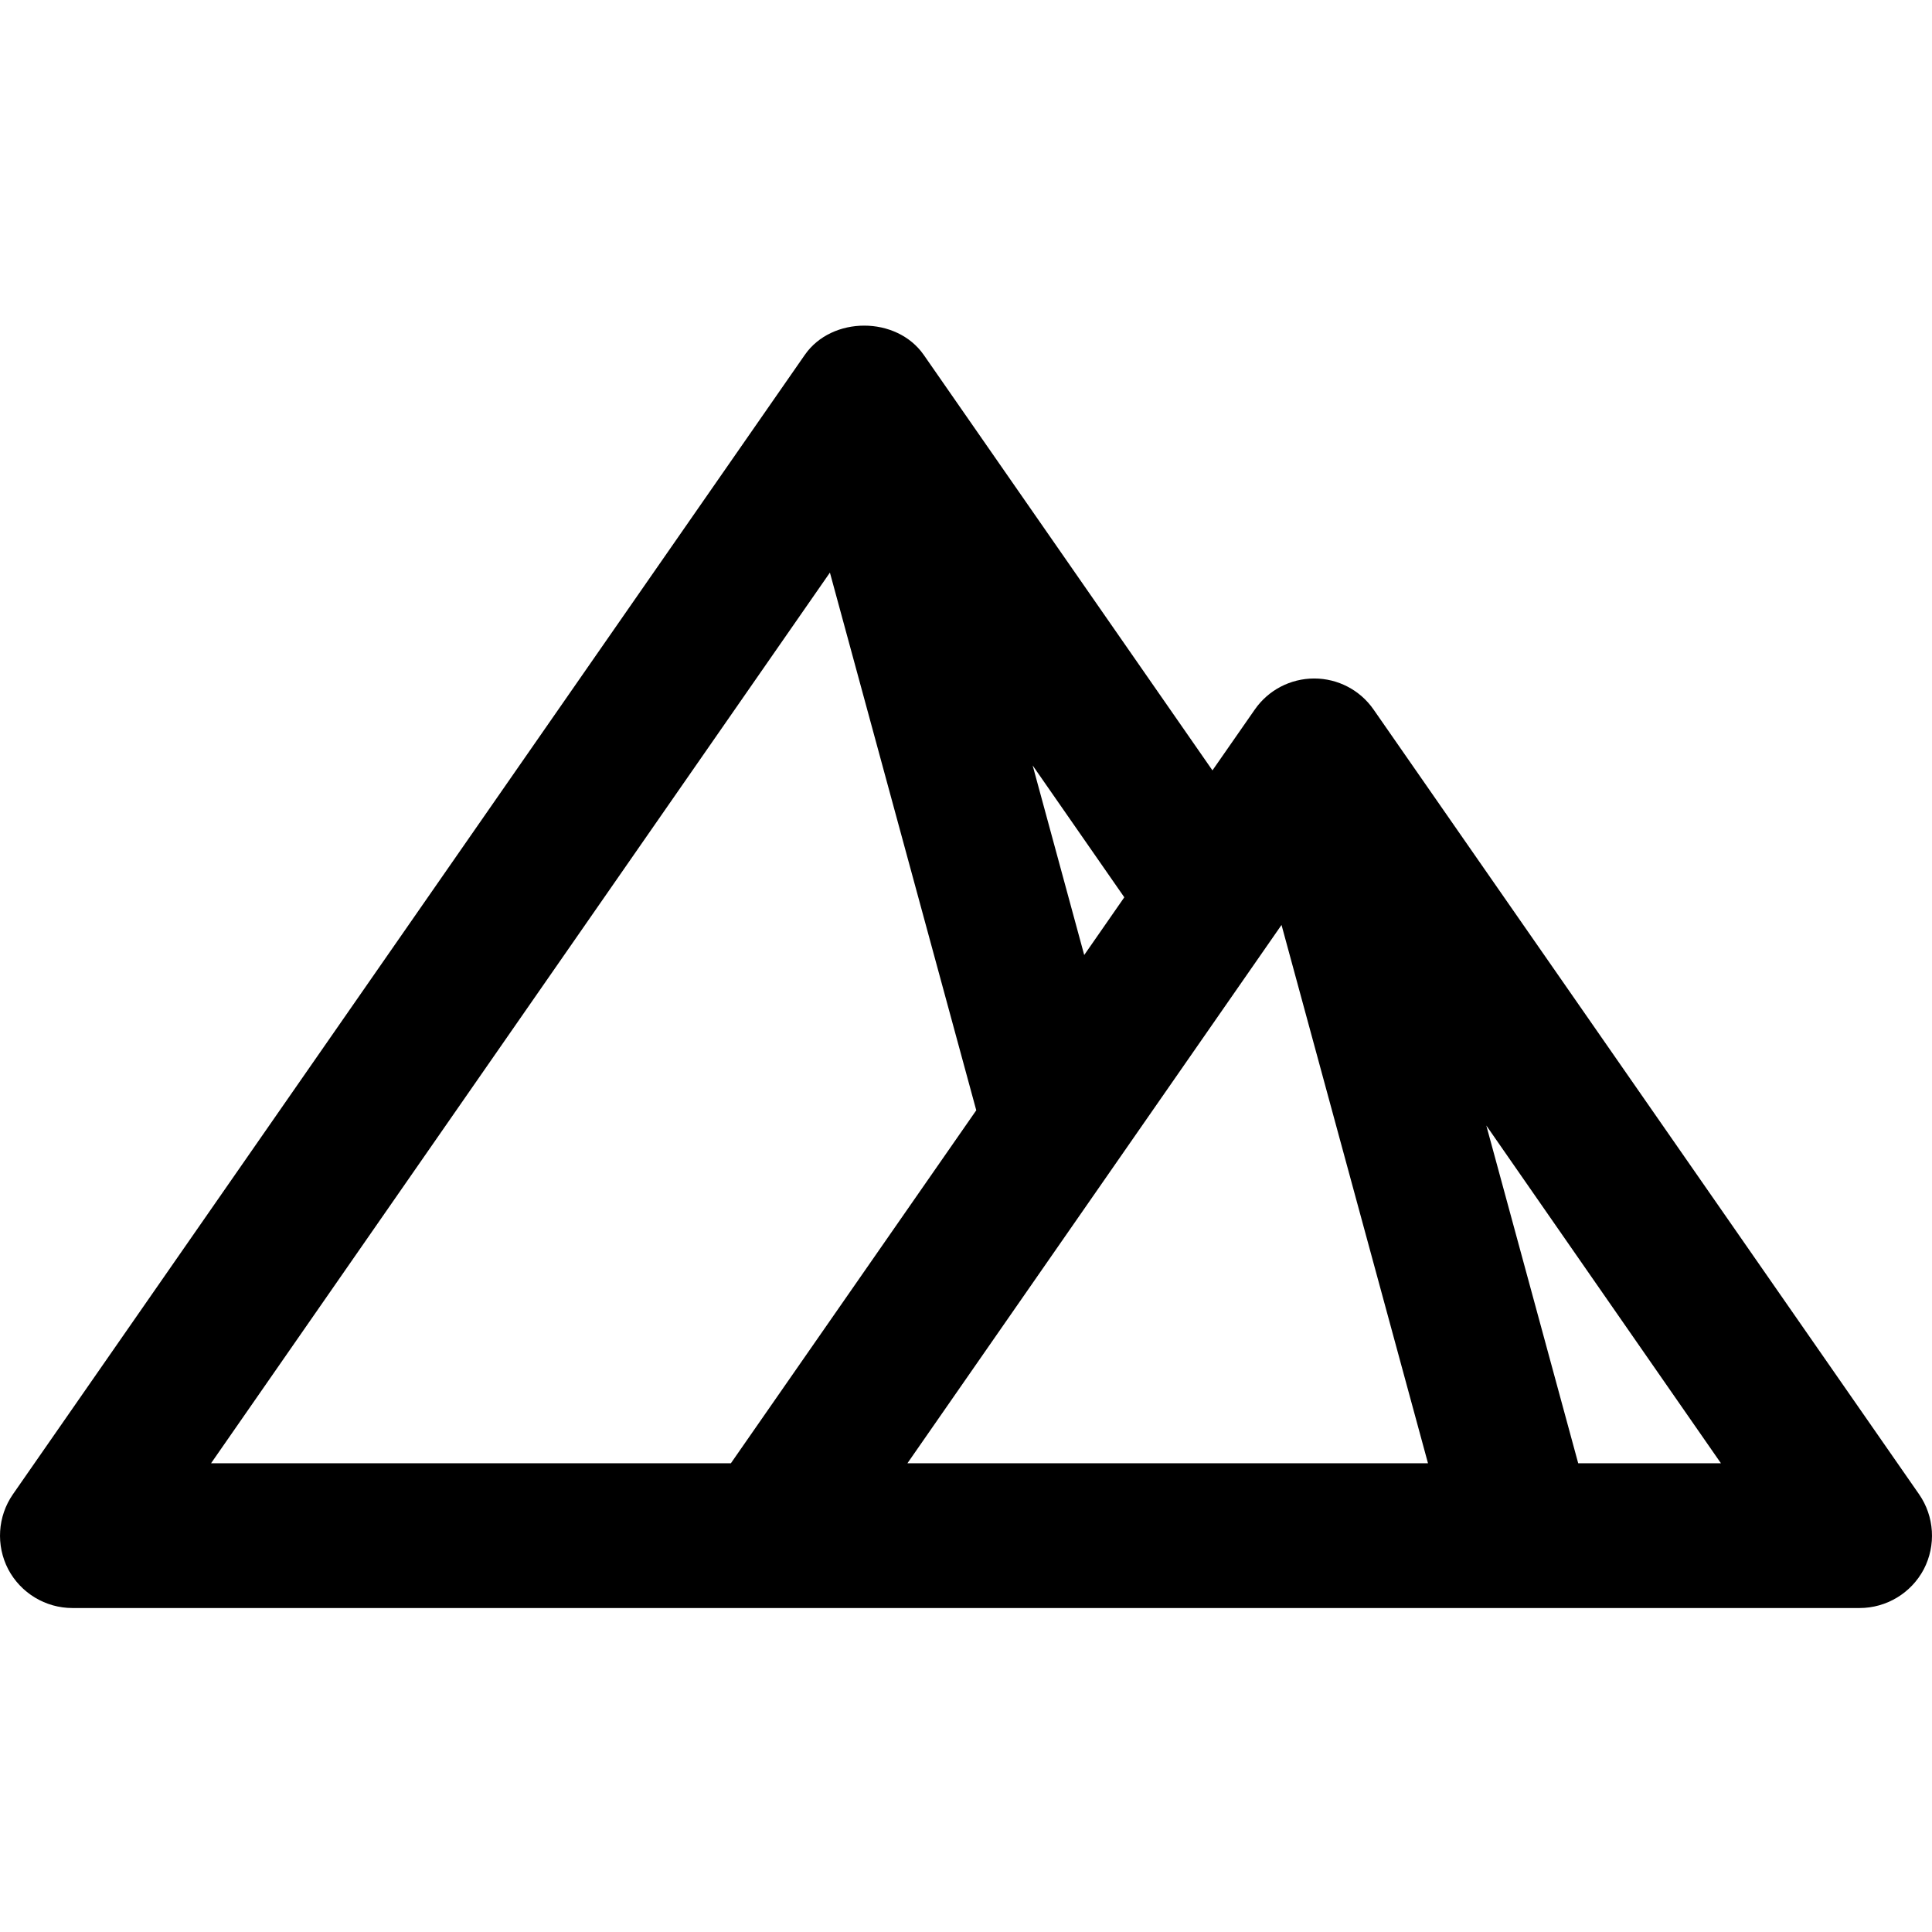 <?xml version="1.0" encoding="UTF-8"?>
<svg width="16px" height="16px" viewBox="0 0 16 16" version="1.1" xmlns="http://www.w3.org/2000/svg" xmlns:xlink="http://www.w3.org/1999/xlink">
    <!-- Generator: sketchtool 51.3 (57544) - http://www.bohemiancoding.com/sketch -->
    <title>audit/travel</title>
    <desc>Created with sketchtool.</desc>
    <defs></defs>
    <g id="Icons" stroke="none" stroke-width="1" fill="none" fill-rule="evenodd">
        <g id="Web" transform="translate(-387, -892)" fill="#000000">
            <g id="audit/travel" transform="translate(387, 892)">
                <path d="M15.893,12.375 L11.376,5.877 C11.264,5.715 11.08,5.619 10.884,5.619 C10.687,5.619 10.503,5.715 10.391,5.877 L10.041,6.38 L7.65,2.939 C7.425,2.616 6.889,2.616 6.665,2.939 L0.107,12.375 C-0.02,12.558 -0.035,12.798 0.068,12.996 C0.172,13.193 0.377,13.317 0.6,13.317 L15.4,13.317 C15.623,13.317 15.828,13.193 15.932,12.996 C16.035,12.798 16.02,12.558 15.893,12.375 L15.893,12.375 L15.893,12.375 L15.893,12.375 M6.873,4.742 L8.085,9.195 L6.053,12.118 L1.748,12.118 L6.873,4.742 L6.873,4.742 L6.873,4.742 L6.873,4.742 M8.979,7.909 L8.552,6.339 L9.311,7.431 L8.979,7.909 L8.979,7.909 L8.979,7.909 L8.979,7.909 M10.613,7.66 L11.826,12.118 L7.515,12.118 L10.613,7.66 L10.613,7.66 L10.613,7.66 L10.613,7.66 M13.07,12.118 L12.309,9.321 L14.252,12.118 L13.715,12.118 L13.07,12.118 L13.07,12.118 L13.07,12.118 L13.07,12.118" id="Shape"></path>
            </g>
        </g>
    </g>
</svg>